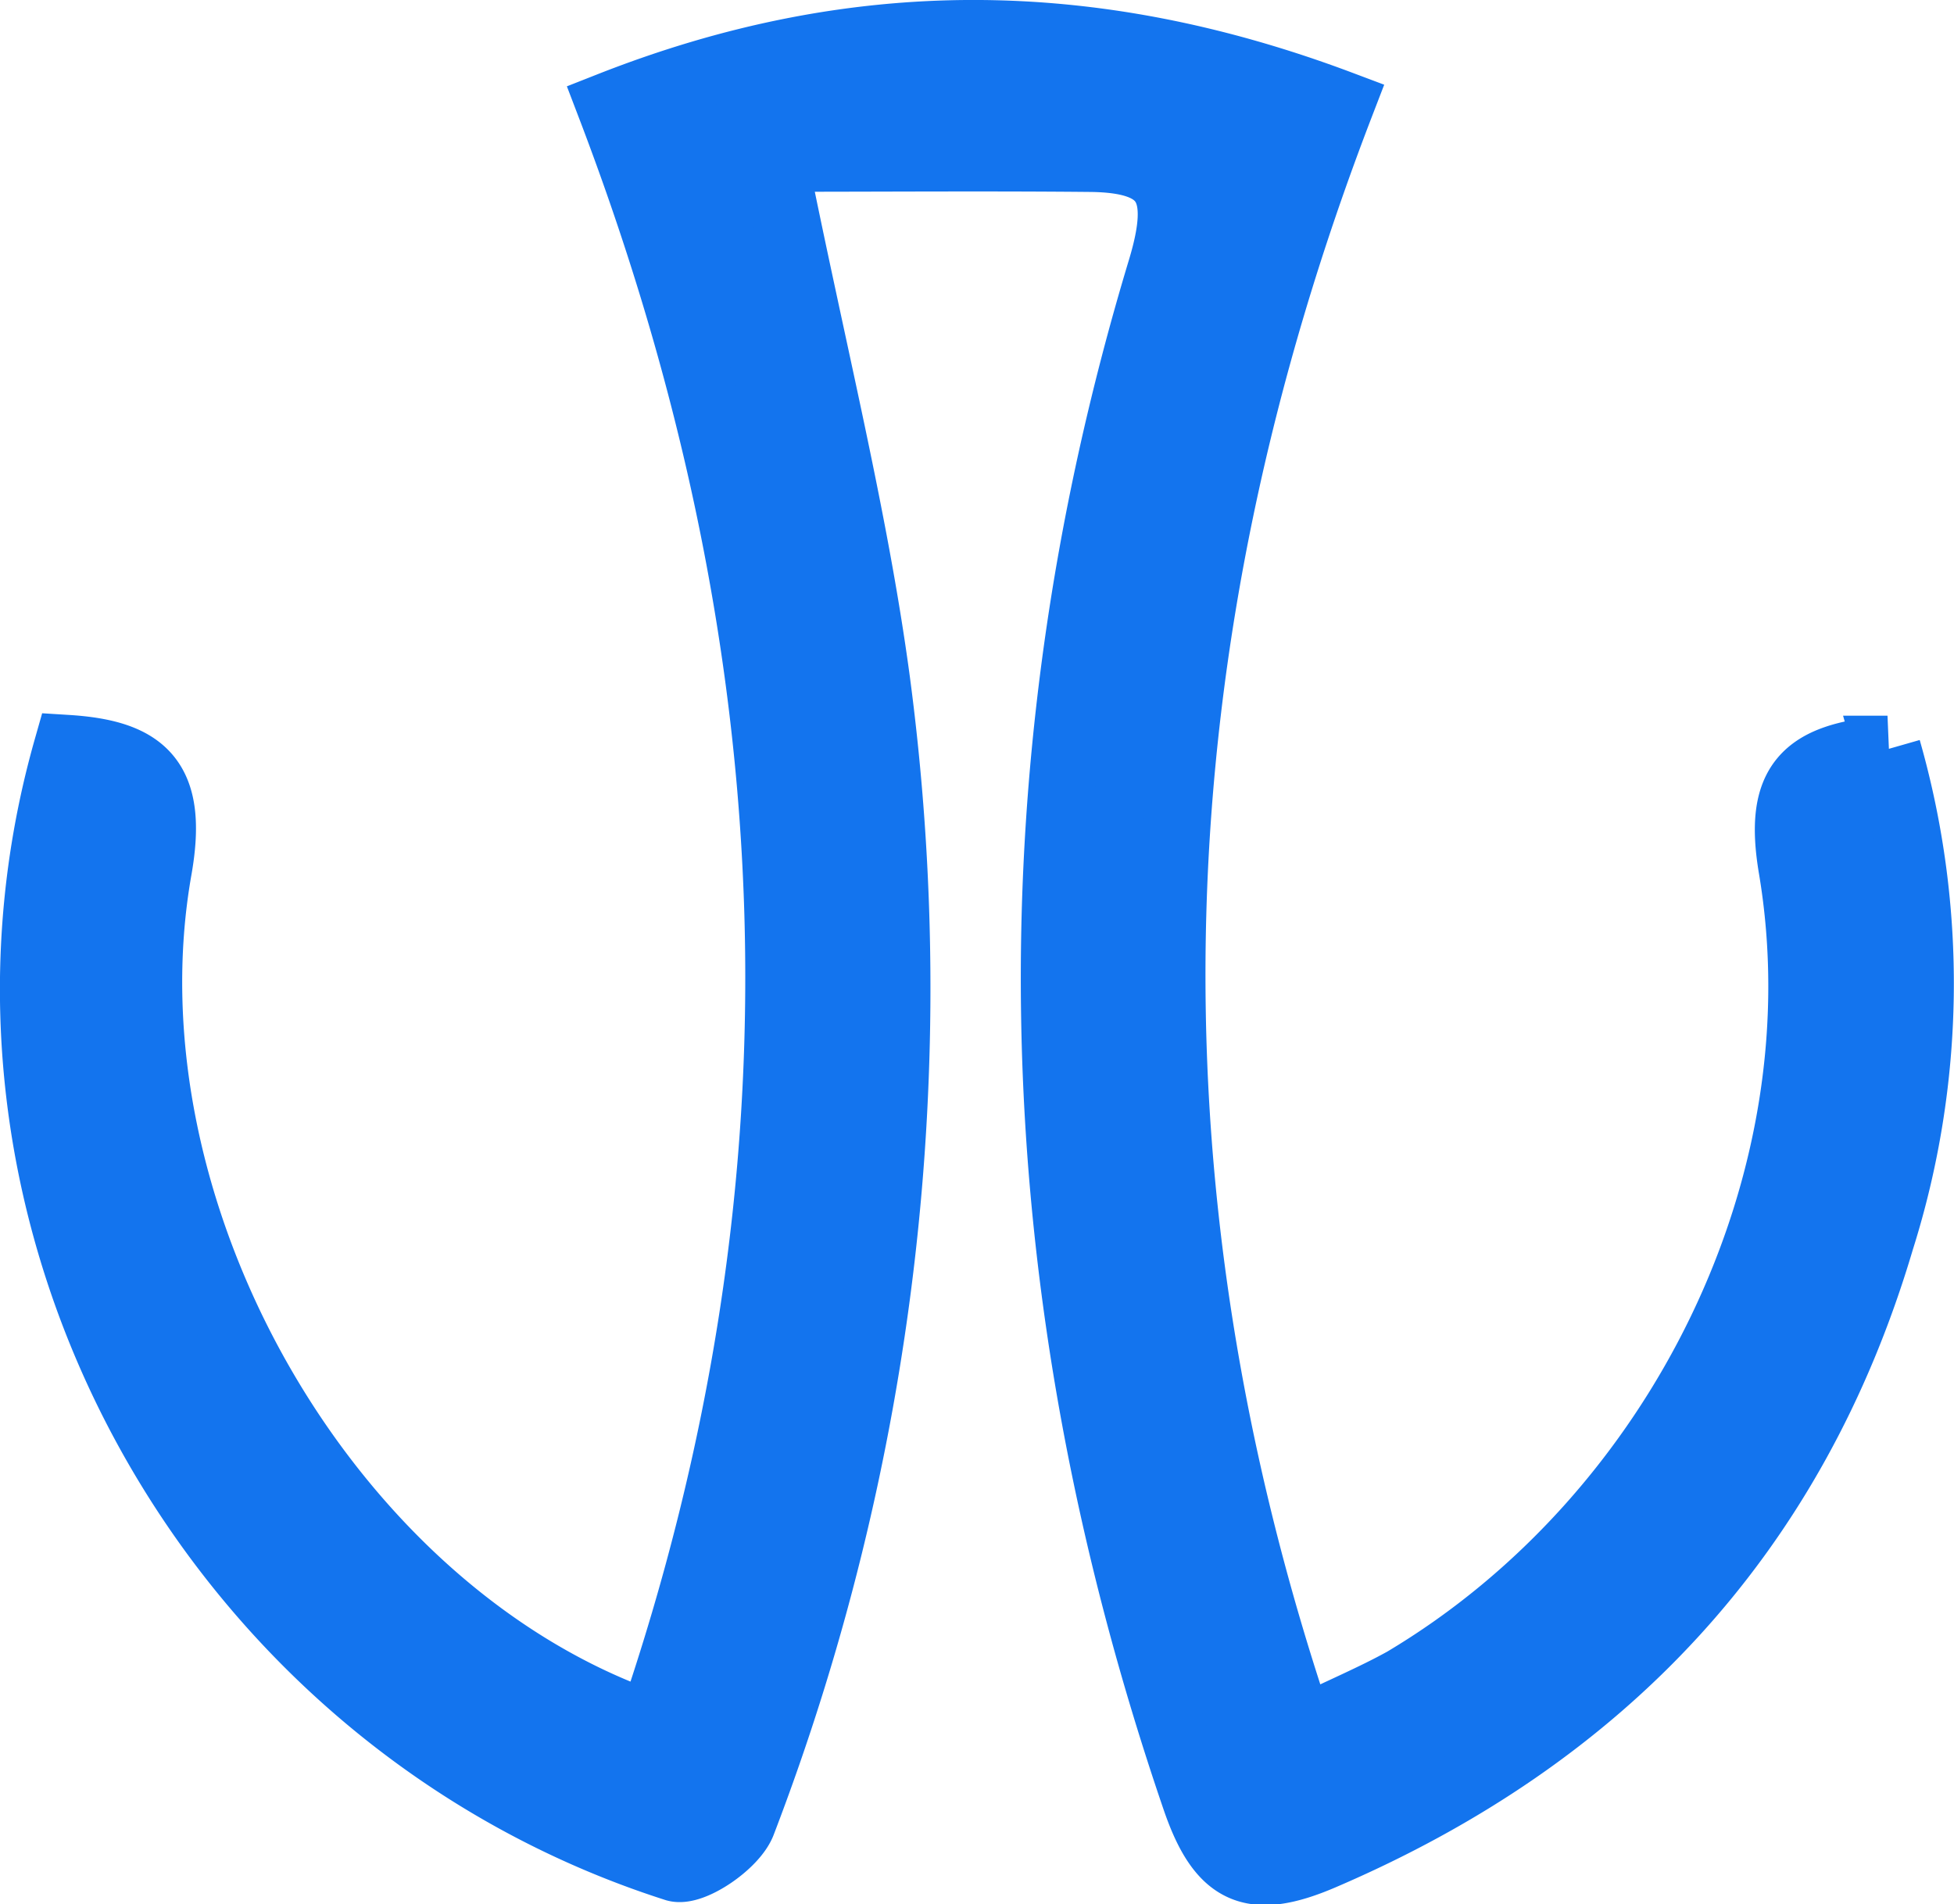 <svg xmlns="http://www.w3.org/2000/svg" viewBox="0 0 116.66 113.69"><defs><style>.cls-1{fill:#1374ee;stroke:#1374ee;stroke-miterlimit:10;stroke-width:4px;}</style></defs><g id="Layer_2" data-name="Layer 2"><g id="Layer_1-2" data-name="Layer 1"><path class="cls-1" d="M46.2,9.45C48.53,21.08,51,30.76,52.33,40.6a139.19,139.19,0,0,1-8,68.21c-.48,1.29-3,3-4,2.72C12.73,102.71-4,72.83,4,44.68c4.64.29,6.39,1.91,5.46,7.2C5.83,72.38,19.6,96.39,38.88,103,50,70.54,48.74,38.51,36.42,6.29,51,.55,65.13.61,80.05,6.22c-12.33,32-13.6,64.13-2.41,97.12,2.41-1.18,4.38-2,6.18-3,16.5-9.82,26.31-29.82,23.17-48.5-.86-5.09.74-6.69,5.7-7.11a50.81,50.81,0,0,1-.4,29.29c-5.2,17.56-16.55,29.62-33.34,36.82-4.2,1.8-6.06,1-7.58-3.43C61,77.12,60.07,46.69,69.32,16.08c1.41-4.68.5-6.57-4.21-6.62C58.9,9.4,52.69,9.45,46.2,9.45Z"/></g></g></svg>